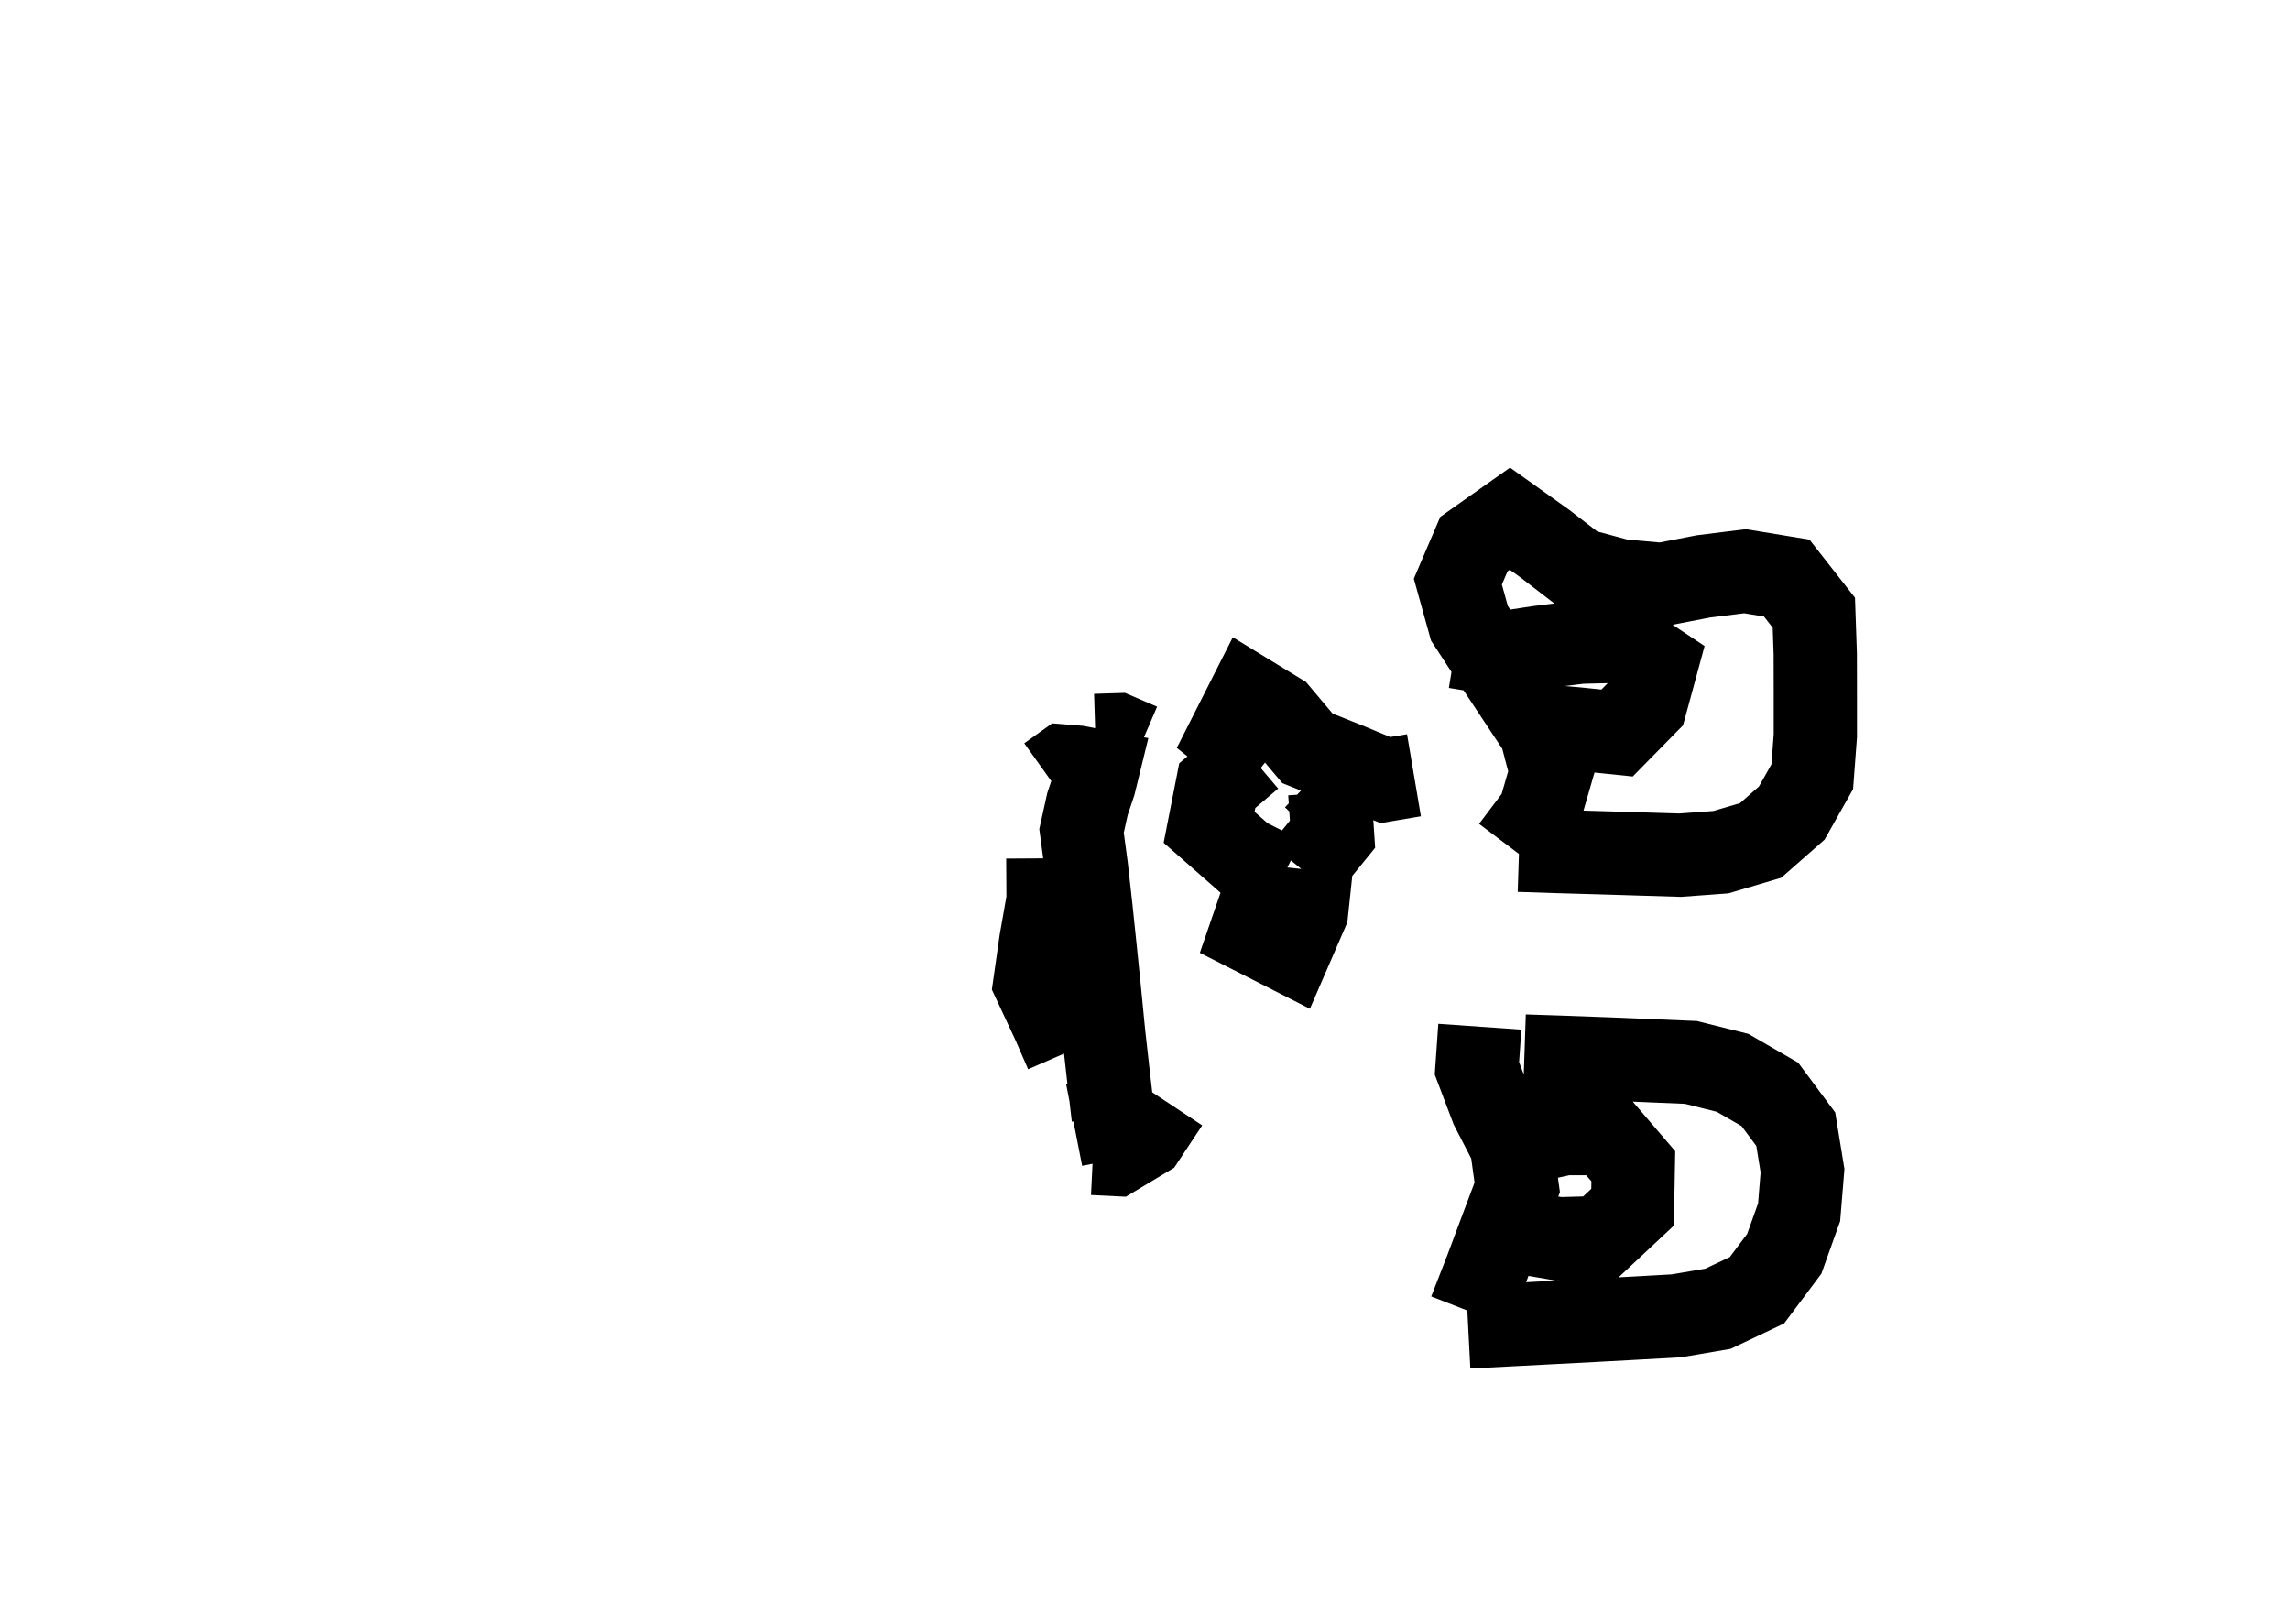 <?xml version="1.0" ?>
<svg baseProfile="full" height="195mm" version="1.1" viewBox="0 0 27.5 19.5" width="275mm" xmlns="http://www.w3.org/2000/svg" xmlns:ev="http://www.w3.org/2001/xml-events" xmlns:xlink="http://www.w3.org/1999/xlink">
	<defs/>
	<path d="M 16.98,9.31 L 16.98,9.31 L 16.637,9.368 L 16.201,9.187 L 15.701,8.987 L 15.353,8.574 L 15.006,8.362 L 14.762,8.844 L 15.178,9.175 M 15.026,9.089 L 15.026,9.089 L 14.618,9.435 L 14.52,9.935 L 14.94,10.304 L 15.4,10.536 M 15.194,10.697 L 15.194,10.697 L 15.023,11.194 L 15.483,11.428 L 15.691,10.948 L 15.744,10.448 M 15.777,9.334 L 15.777,9.334 L 15.969,9.518 L 16.002,10.018 L 15.649,10.453" fill="none" stroke="#000000" stroke-width="1"/>
	<path d="M 18.306,12.682 L 18.306,12.682 L 18.806,12.699 L 19.306,12.717 L 19.806,12.738 L 20.306,12.759 L 20.806,12.884 L 21.254,13.143 L 21.565,13.561 L 21.646,14.059 L 21.605,14.559 L 21.427,15.057 L 21.099,15.495 L 20.631,15.717 L 20.131,15.802 L 19.631,15.83 L 19.131,15.857 L 18.631,15.883 L 18.131,15.909 L 17.631,15.935 M 17.653,15.751 L 17.653,15.751 L 17.845,15.259 L 18.032,14.759 L 18.22,14.259 L 18.151,13.759 L 17.914,13.3 L 17.736,12.83 L 17.771,12.33 M 18.316,13.719 L 18.316,13.719 L 18.789,13.614 L 19.278,13.614 L 19.614,14.006 L 19.605,14.498 L 19.215,14.863 L 18.715,14.877 L 18.215,14.791 L 17.715,14.704 M 18.242,10.211 L 18.242,10.211 L 18.702,10.226 L 19.192,10.24 L 19.684,10.255 L 20.176,10.27 L 20.666,10.234 L 21.143,10.093 L 21.517,9.764 L 21.763,9.328 L 21.8,8.835 L 21.8,8.343 L 21.799,7.85 L 21.782,7.358 L 21.456,6.942 L 20.956,6.86 L 20.456,6.922 L 19.956,7.019 L 19.456,6.974 L 18.956,6.84 L 18.548,6.526 L 18.132,6.229 L 17.7,6.534 L 17.507,6.985 L 17.646,7.485 L 17.932,7.923 L 18.218,8.355 L 18.503,8.785 L 18.63,9.269 L 18.487,9.763 L 18.161,10.195 M 18.432,8.71 L 18.432,8.71 L 18.925,8.752 L 19.419,8.803 L 19.763,8.453 L 19.893,7.975 L 19.48,7.7 L 18.98,7.712 L 18.48,7.774 L 17.98,7.85 L 17.48,7.768" fill="none" stroke="#000000" stroke-width="1"/>
	<path d="M 12.591,9.333 L 12.591,9.333 L 12.777,9.2 L 12.939,9.213 L 13.179,9.258 L 13.142,9.409 L 13.059,9.657 L 12.988,9.978 L 13.046,10.413 L 13.102,10.913 L 13.154,11.413 L 13.205,11.913 L 13.254,12.413 L 13.31,12.913 L 13.368,13.413 L 13.195,13.452 L 12.899,13.51 M 12.805,12.641 L 12.805,12.641 L 12.652,12.29 L 12.427,11.808 L 12.498,11.308 L 12.586,10.808 L 12.583,10.308 M 13.154,8.832 L 13.154,8.832 L 13.414,8.824 L 13.698,8.946 M 13.126,13.852 L 13.126,13.852 L 13.393,13.865 L 13.746,13.653 L 14.02,13.239" fill="none" stroke="#000000" stroke-width="1"/>
</svg>
